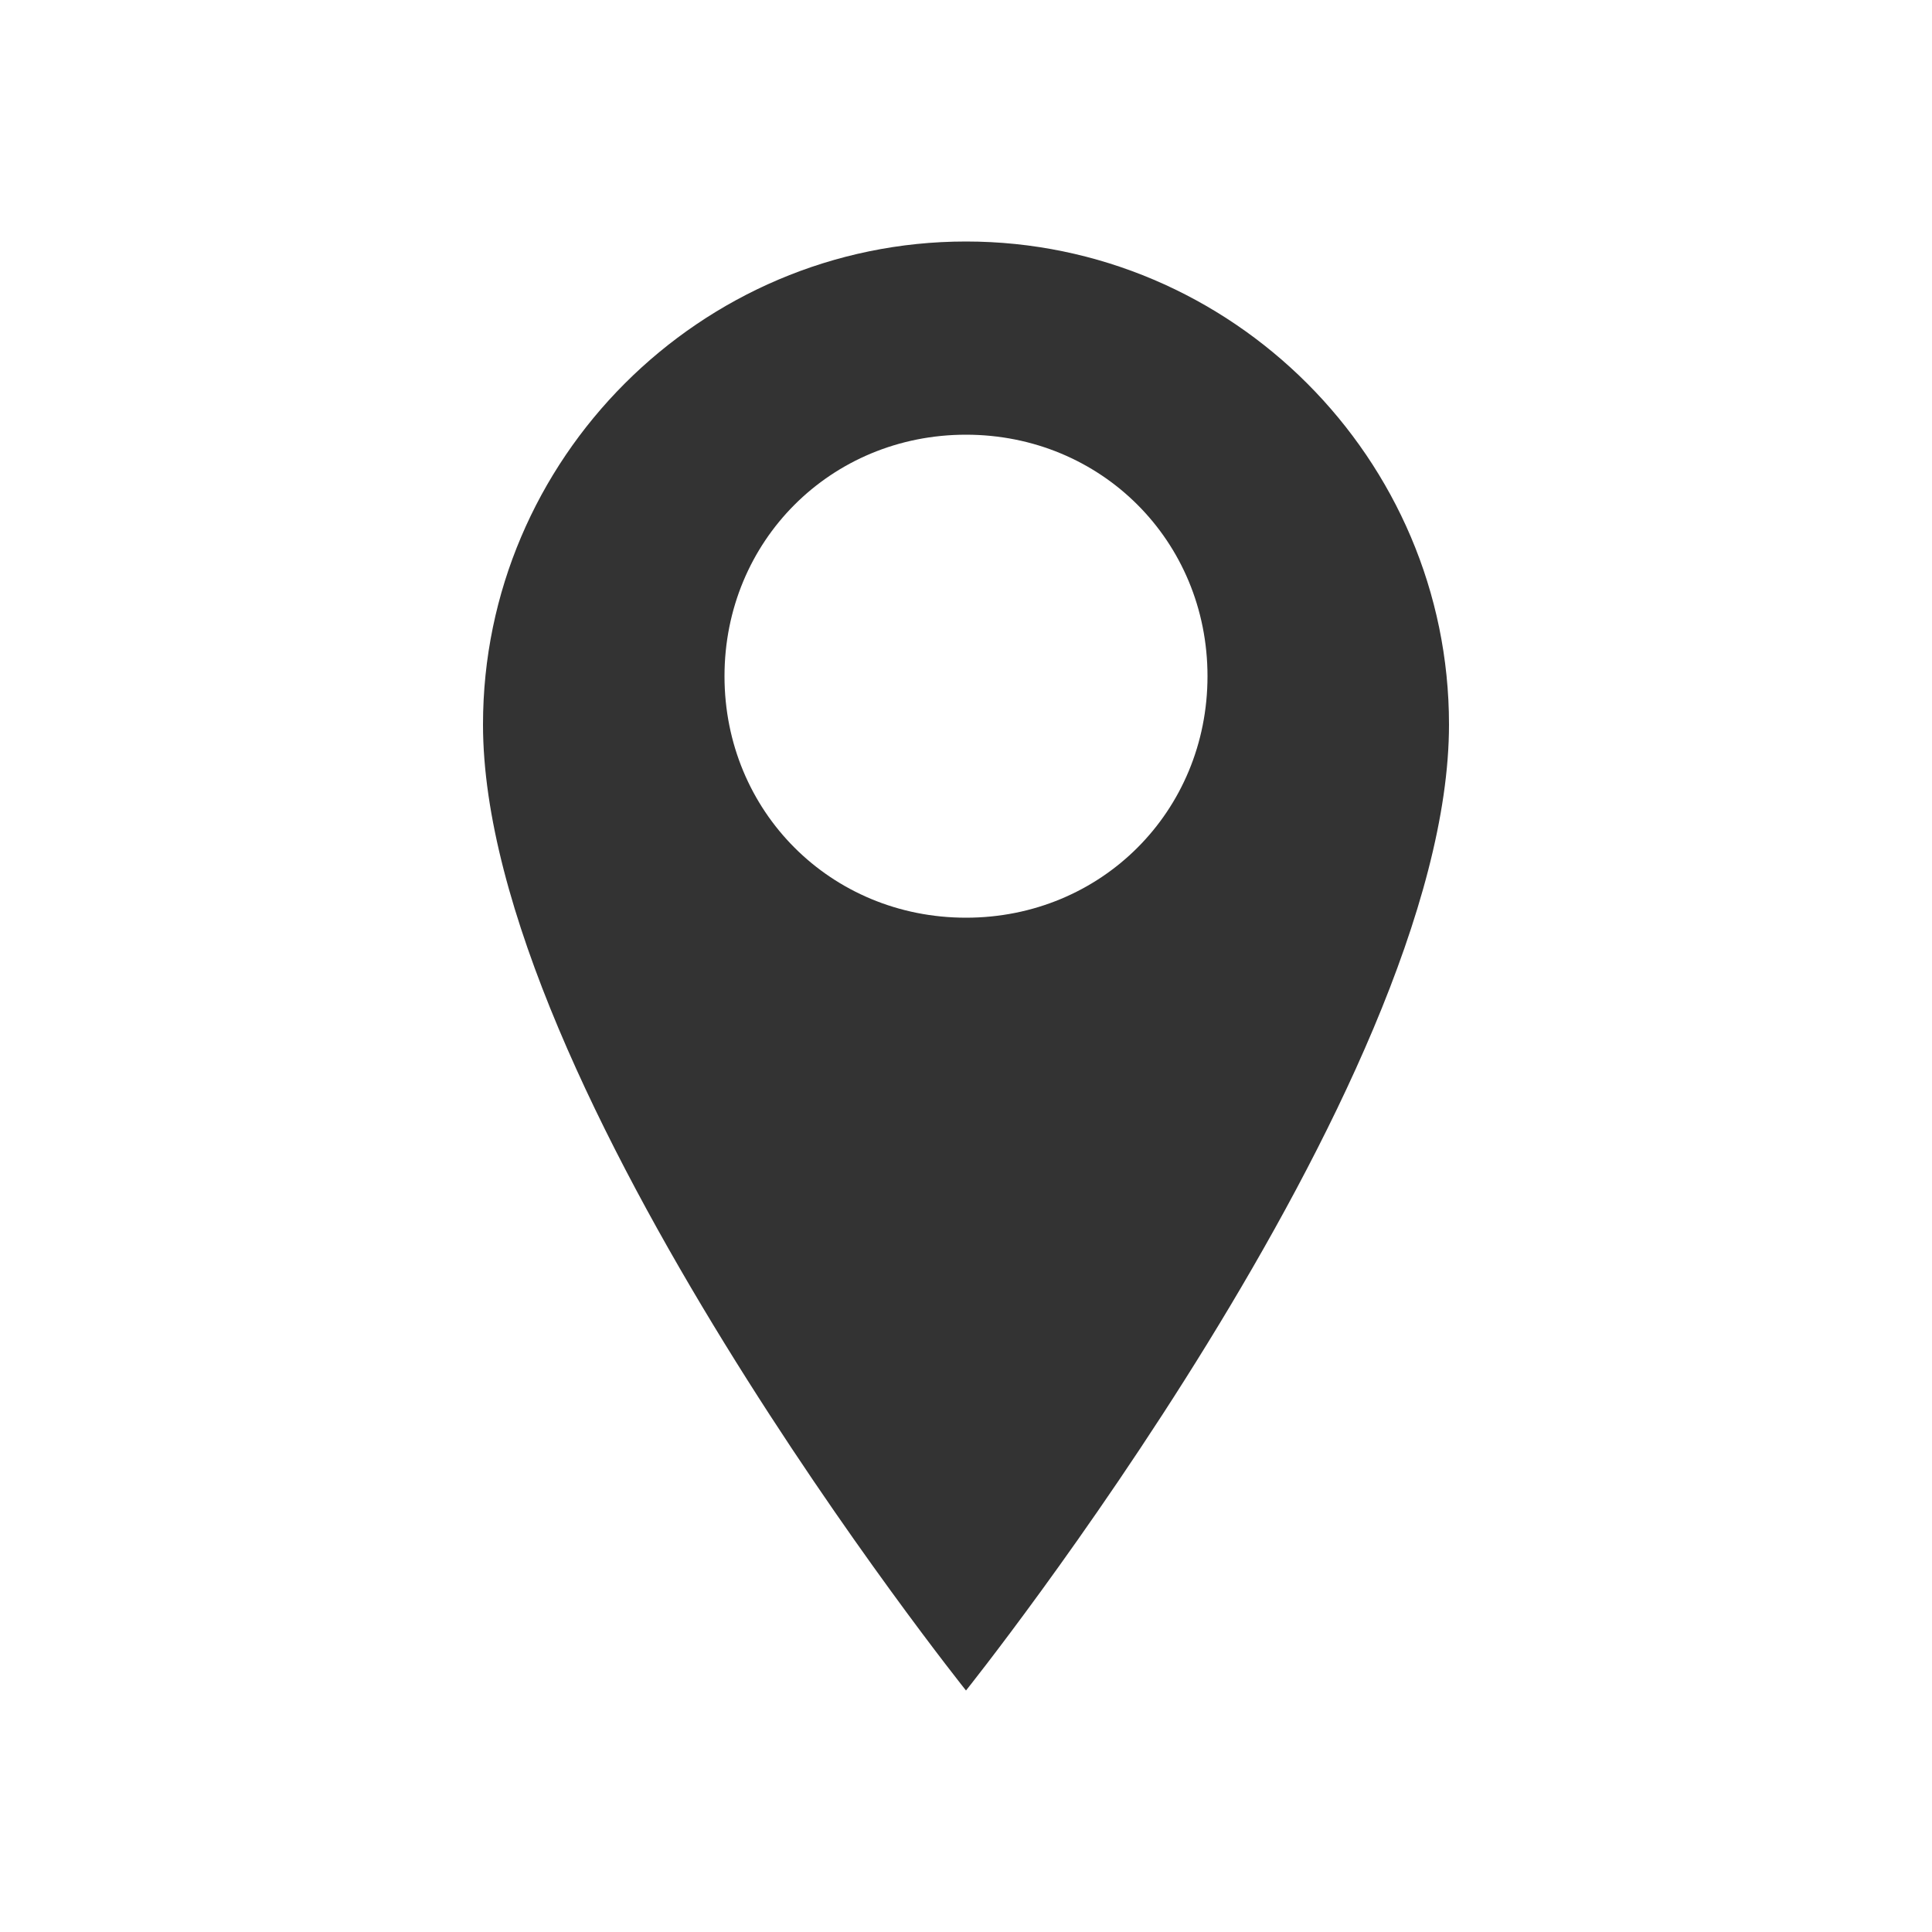 <?xml version="1.0" encoding="UTF-8"?>
<svg width="40" height="40" viewBox="0 0 40 40" fill="none" xmlns="http://www.w3.org/2000/svg">
  <path d="M20 5C14.5 5 10 9.5 10 15C10 22.5 20 35 20 35C20 35 30 22.5 30 15C30 9.5 25.5 5 20 5ZM20 19C17.2 19 15 16.8 15 14C15 11.2 17.2 9 20 9C22.8 9 25 11.2 25 14C25 16.8 22.8 19 20 19Z" fill="#333"/>
</svg>
